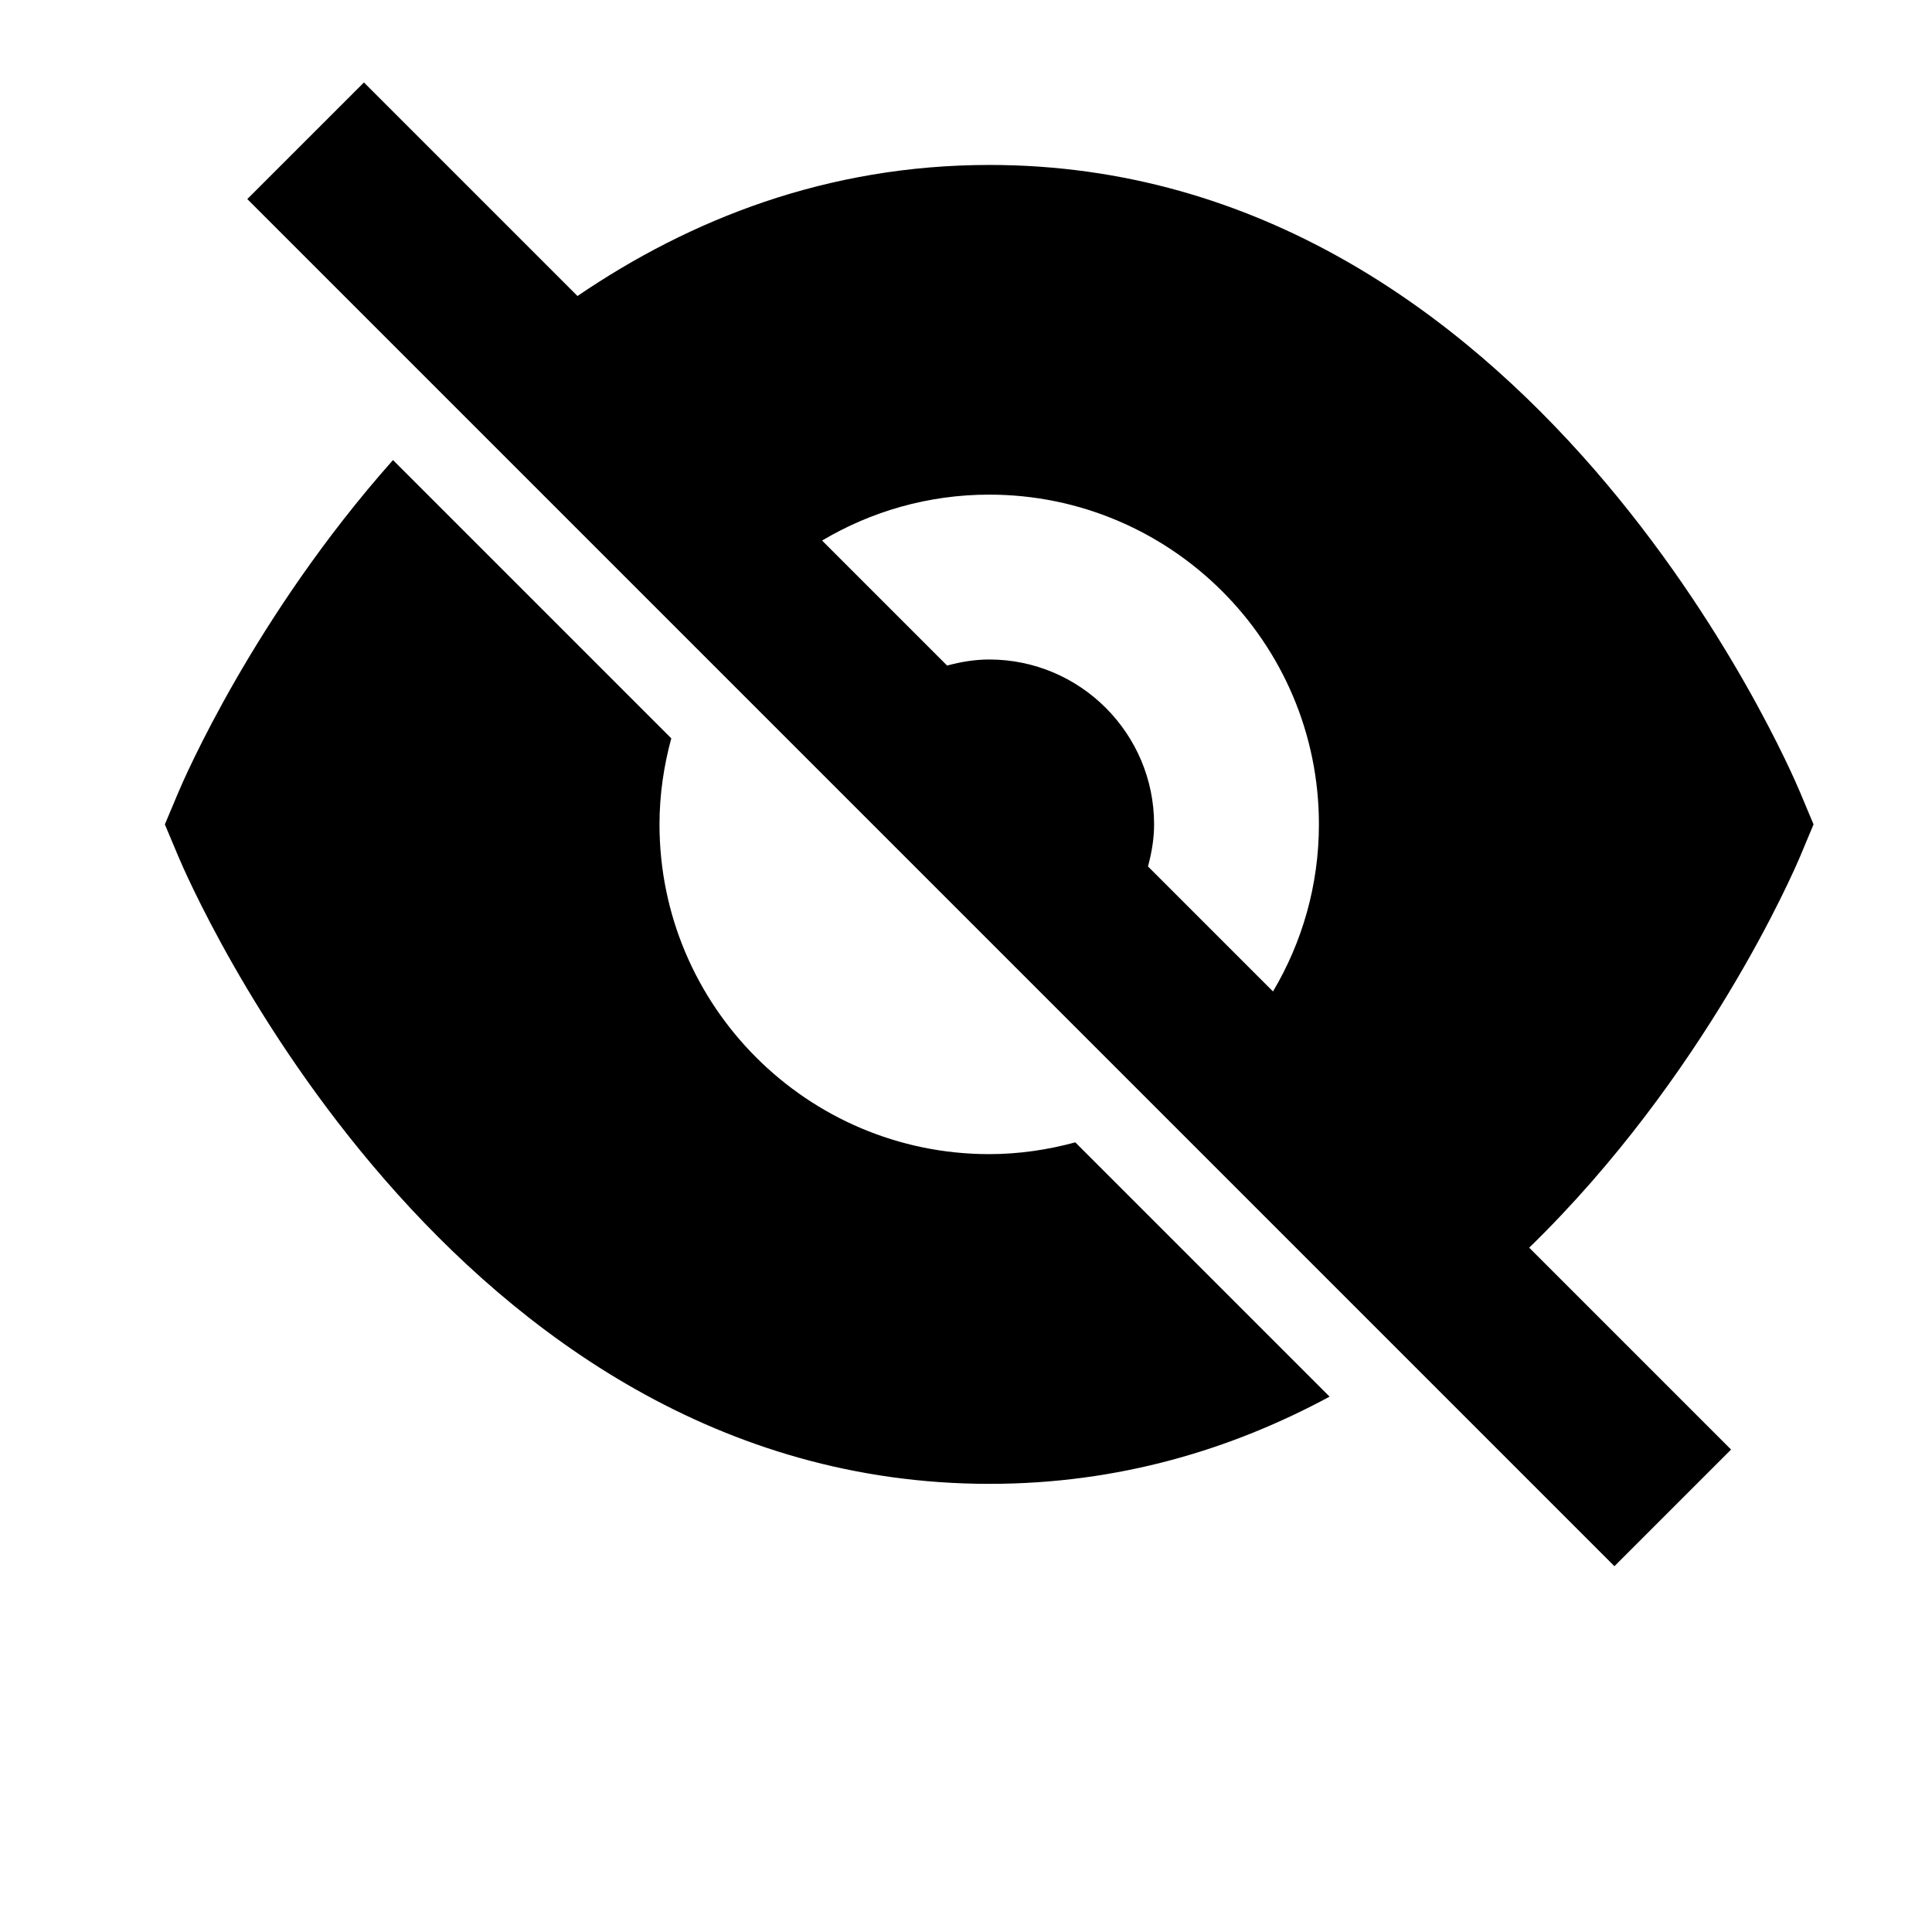 <svg width="24" height="24" viewBox="0 0 1000 1000">
  <path d="M347.456 382.166c-3.861 14.229-6.101 29.099-6.101 44.544 0 94.101 76.565 170.667 170.667 170.667 15.424 0 30.315-2.24 44.544-6.101l131.627 131.627c-50.496 27.243-109.013 45.141-176 45.141-280.384 0-414.336-311.531-419.904-324.8l-6.955-16.533 6.955-16.533c2.837-6.763 39.147-91.051 111.125-172.053l144.043 144.043zM931.776 443.2c-3.2 7.616-48.875 113.707-140.267 202.603l104.491 104.491-60.373 60.373-707.627-707.627 60.373-60.352 110.528 110.528c58.24-39.659 129.109-67.84 213.291-67.84 280.405 0 414.037 311.552 419.584 324.843l6.912 16.491-6.912 16.491zM512.021 256.022c-31.616 0-61.141 8.704-86.507 23.765l64.704 64.704c6.997-1.877 14.208-3.136 21.803-3.136 47.061 0 85.333 38.272 85.333 85.333 0 7.573-1.28 14.805-3.157 21.781l64.704 64.704c15.061-25.365 23.765-54.891 23.765-86.507 0.021-94.080-76.544-170.645-170.645-170.645z" />
</svg>